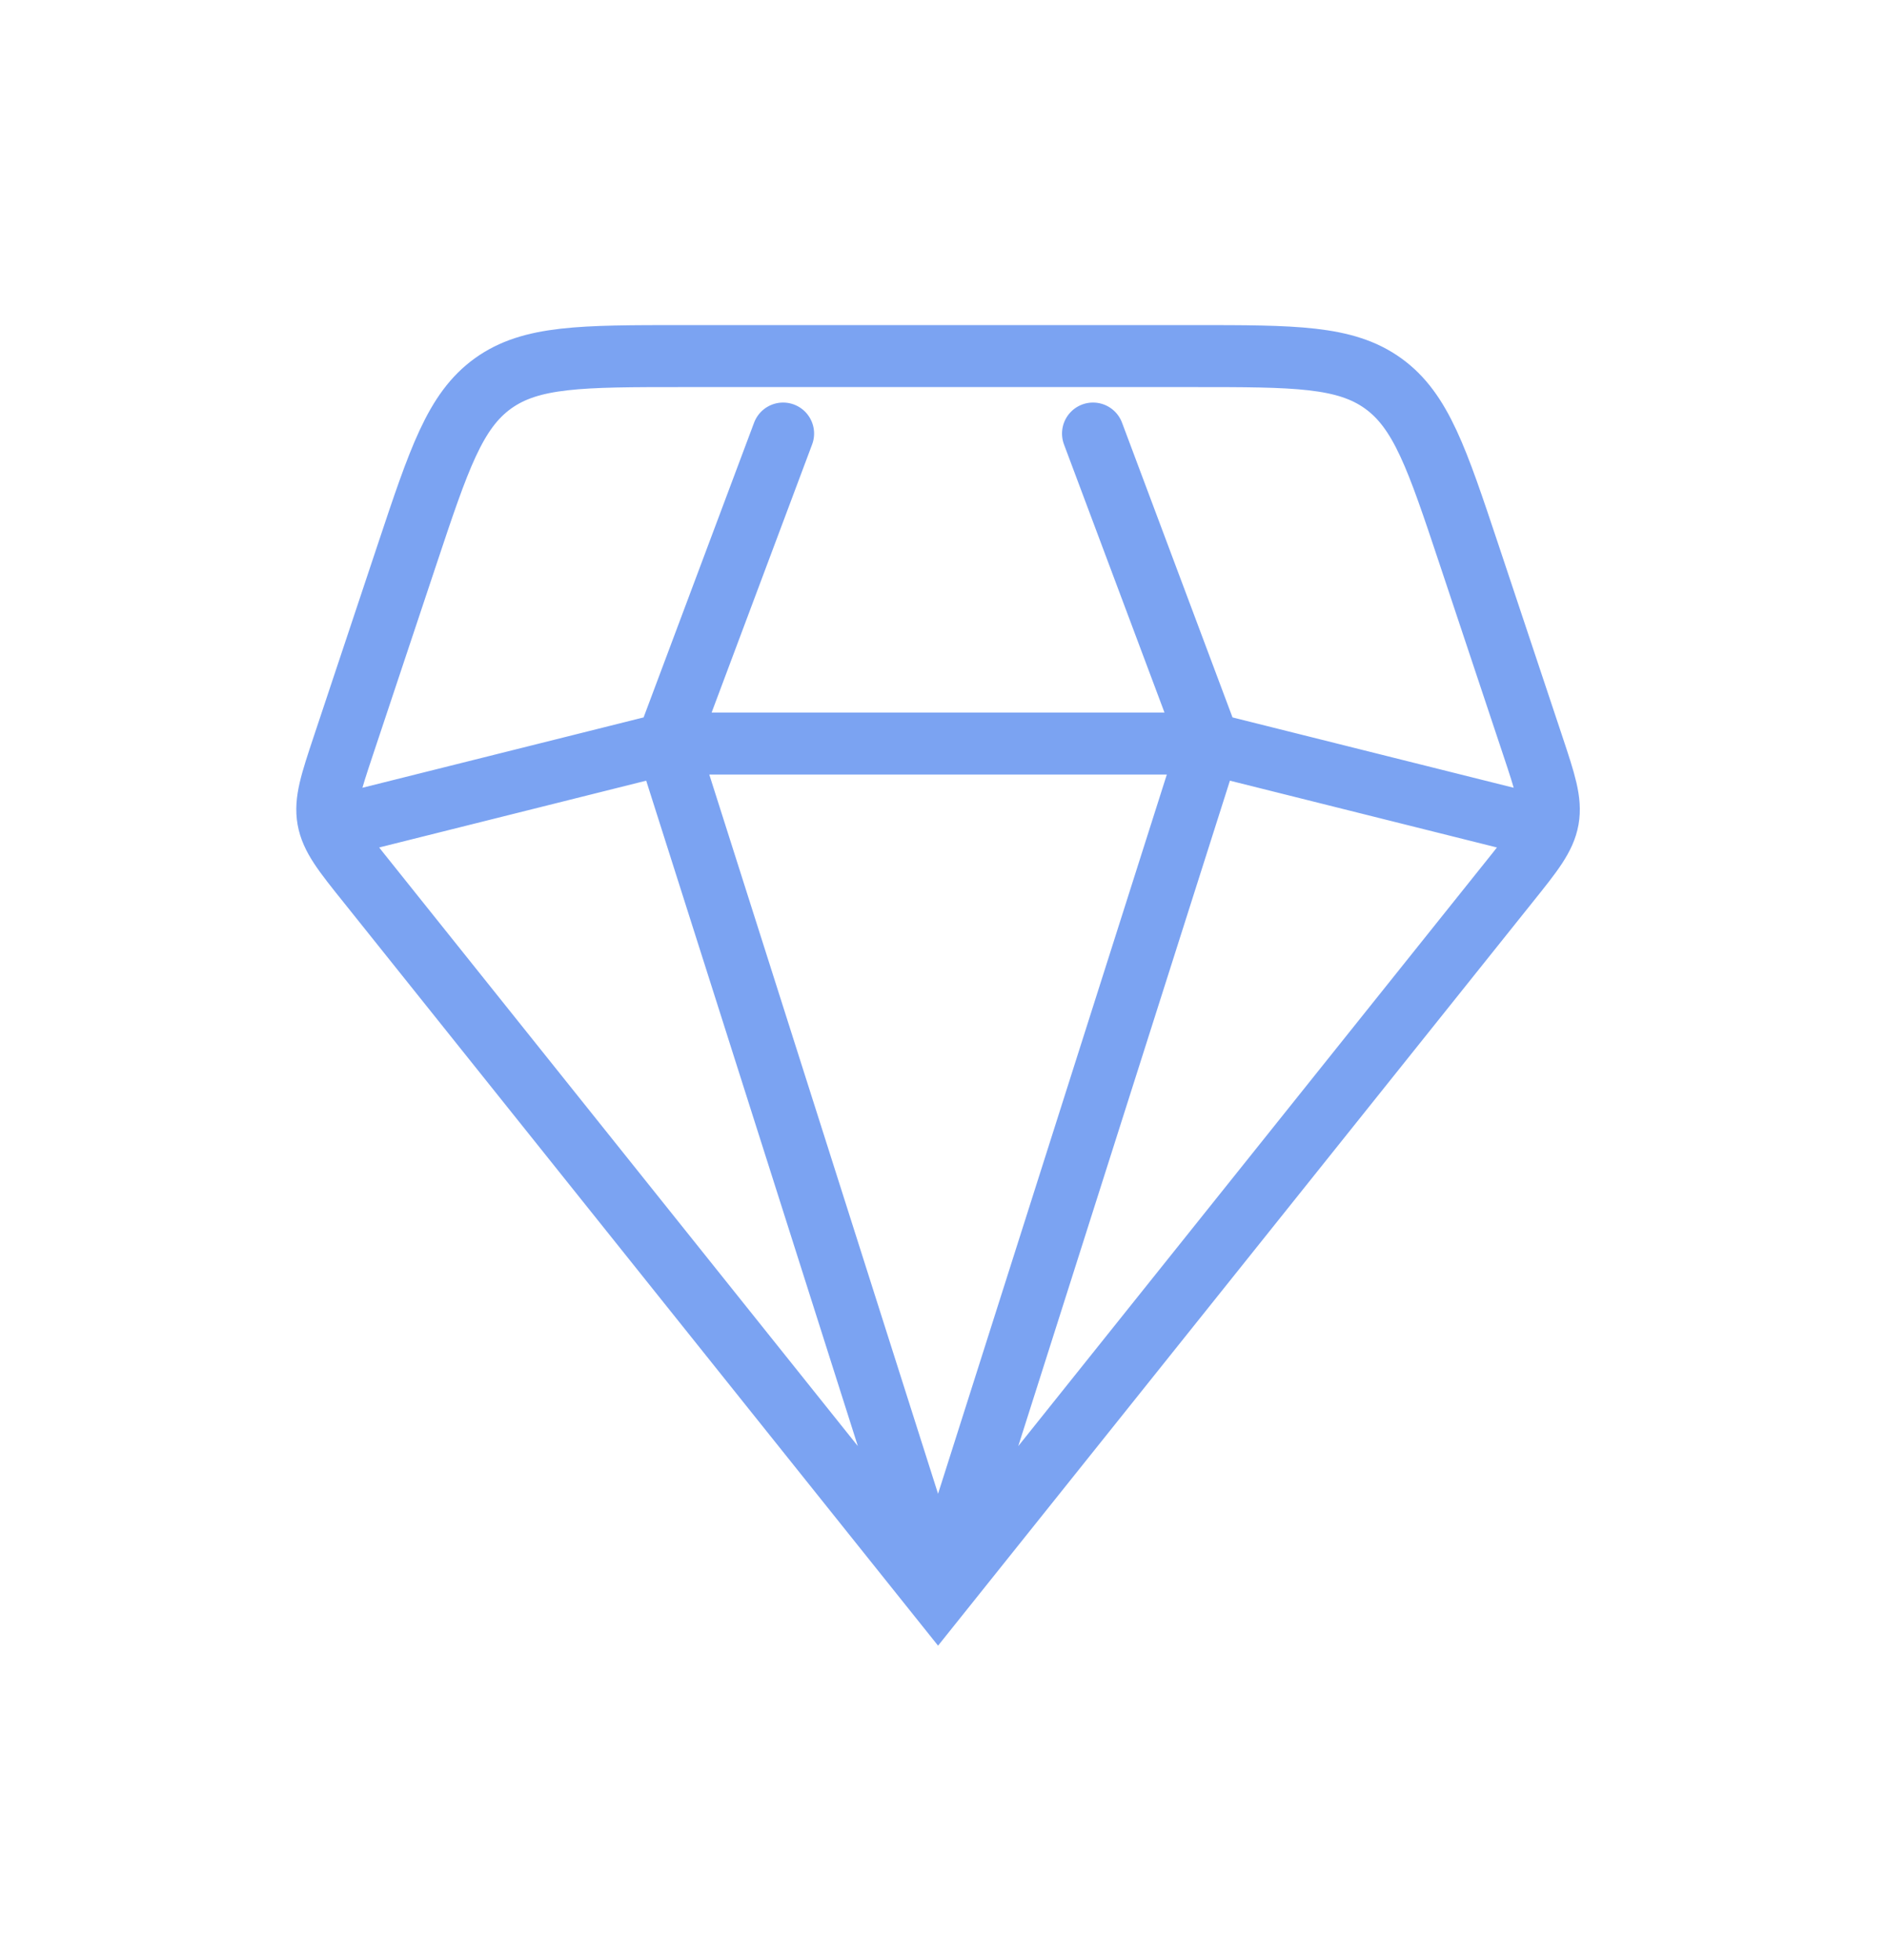 <svg width="26" height="27" viewBox="0 0 26 27" fill="none" xmlns="http://www.w3.org/2000/svg">
<path d="M12.925 21.985L5.065 12.159C4.732 11.744 4.566 11.536 4.521 11.285C4.477 11.035 4.561 10.782 4.729 10.277L5.608 7.64C6.048 6.32 6.268 5.66 6.792 5.282C7.316 4.905 8.012 4.905 9.403 4.905H16.447C17.838 4.905 18.534 4.905 19.058 5.282C19.582 5.66 19.802 6.32 20.242 7.64L21.121 10.277C21.289 10.782 21.373 11.035 21.329 11.285C21.284 11.536 21.118 11.744 20.785 12.159L12.925 21.985ZM12.925 21.985L16.661 10.242M12.925 21.985L9.189 10.242M20.931 11.31L16.661 10.242M16.661 10.242L15.06 5.972M16.661 10.242H9.189M10.79 5.972L9.189 10.242M9.189 10.242L4.919 11.31" stroke="#7BA3F2" stroke-width="0.854" stroke-linecap="round"/>
</svg>
